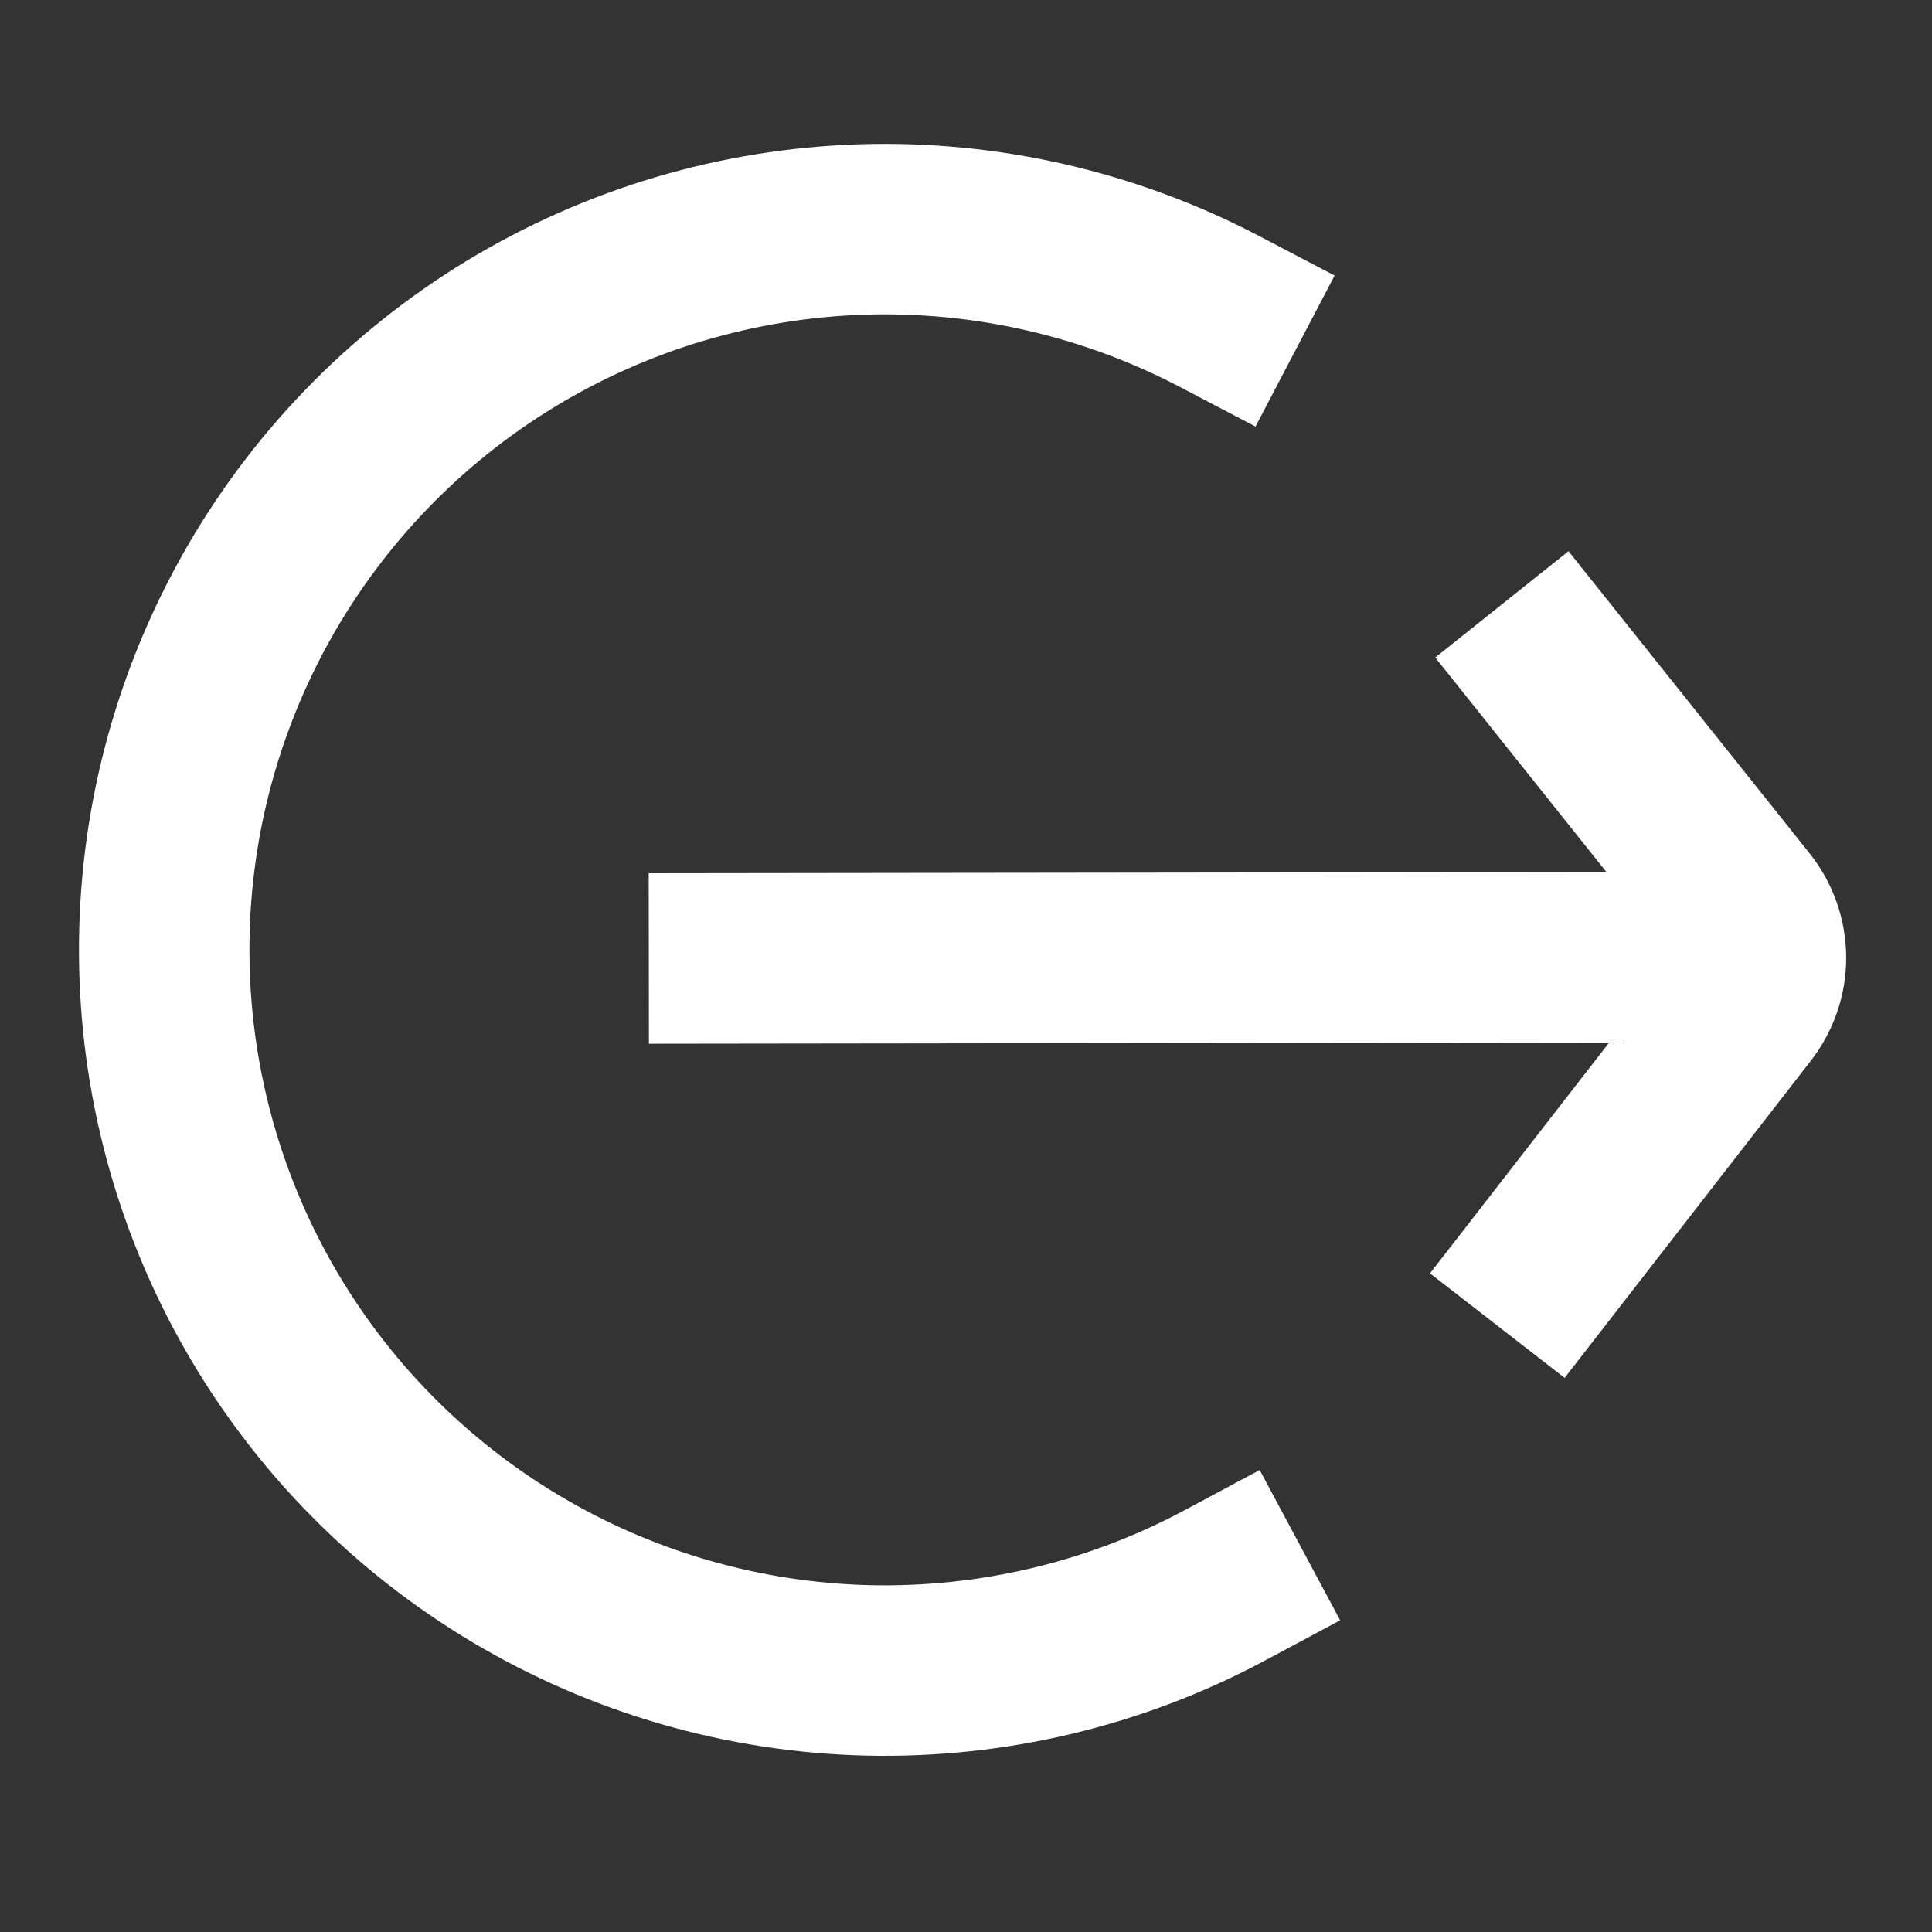 <svg width="17" height="17" viewBox="0 0 17 17" fill="none" xmlns="http://www.w3.org/2000/svg">
<rect x="0" y="0" width="17" height="17" fill="#333333" stroke="none"/>
<path d="M13.635 11.072L15.342 8.873C15.442 8.744 15.496 8.586 15.495 8.424C15.494 8.261 15.438 8.104 15.337 7.977L13.683 5.904M15.216 8.422L6.459 8.433M10.777 13.95C9.813 14.466 8.732 14.723 7.638 14.698C6.545 14.672 5.477 14.364 4.538 13.804C3.599 13.244 2.82 12.451 2.278 11.501C1.736 10.551 1.449 9.477 1.445 8.384C1.44 7.29 1.719 6.214 2.253 5.26C2.787 4.306 3.559 3.506 4.493 2.938C5.428 2.37 6.493 2.054 7.586 2.019C8.679 1.985 9.763 2.234 10.731 2.741" stroke="white" stroke-width="1.5" stroke-miterlimit="10" stroke-linecap="square"/>
</svg>
